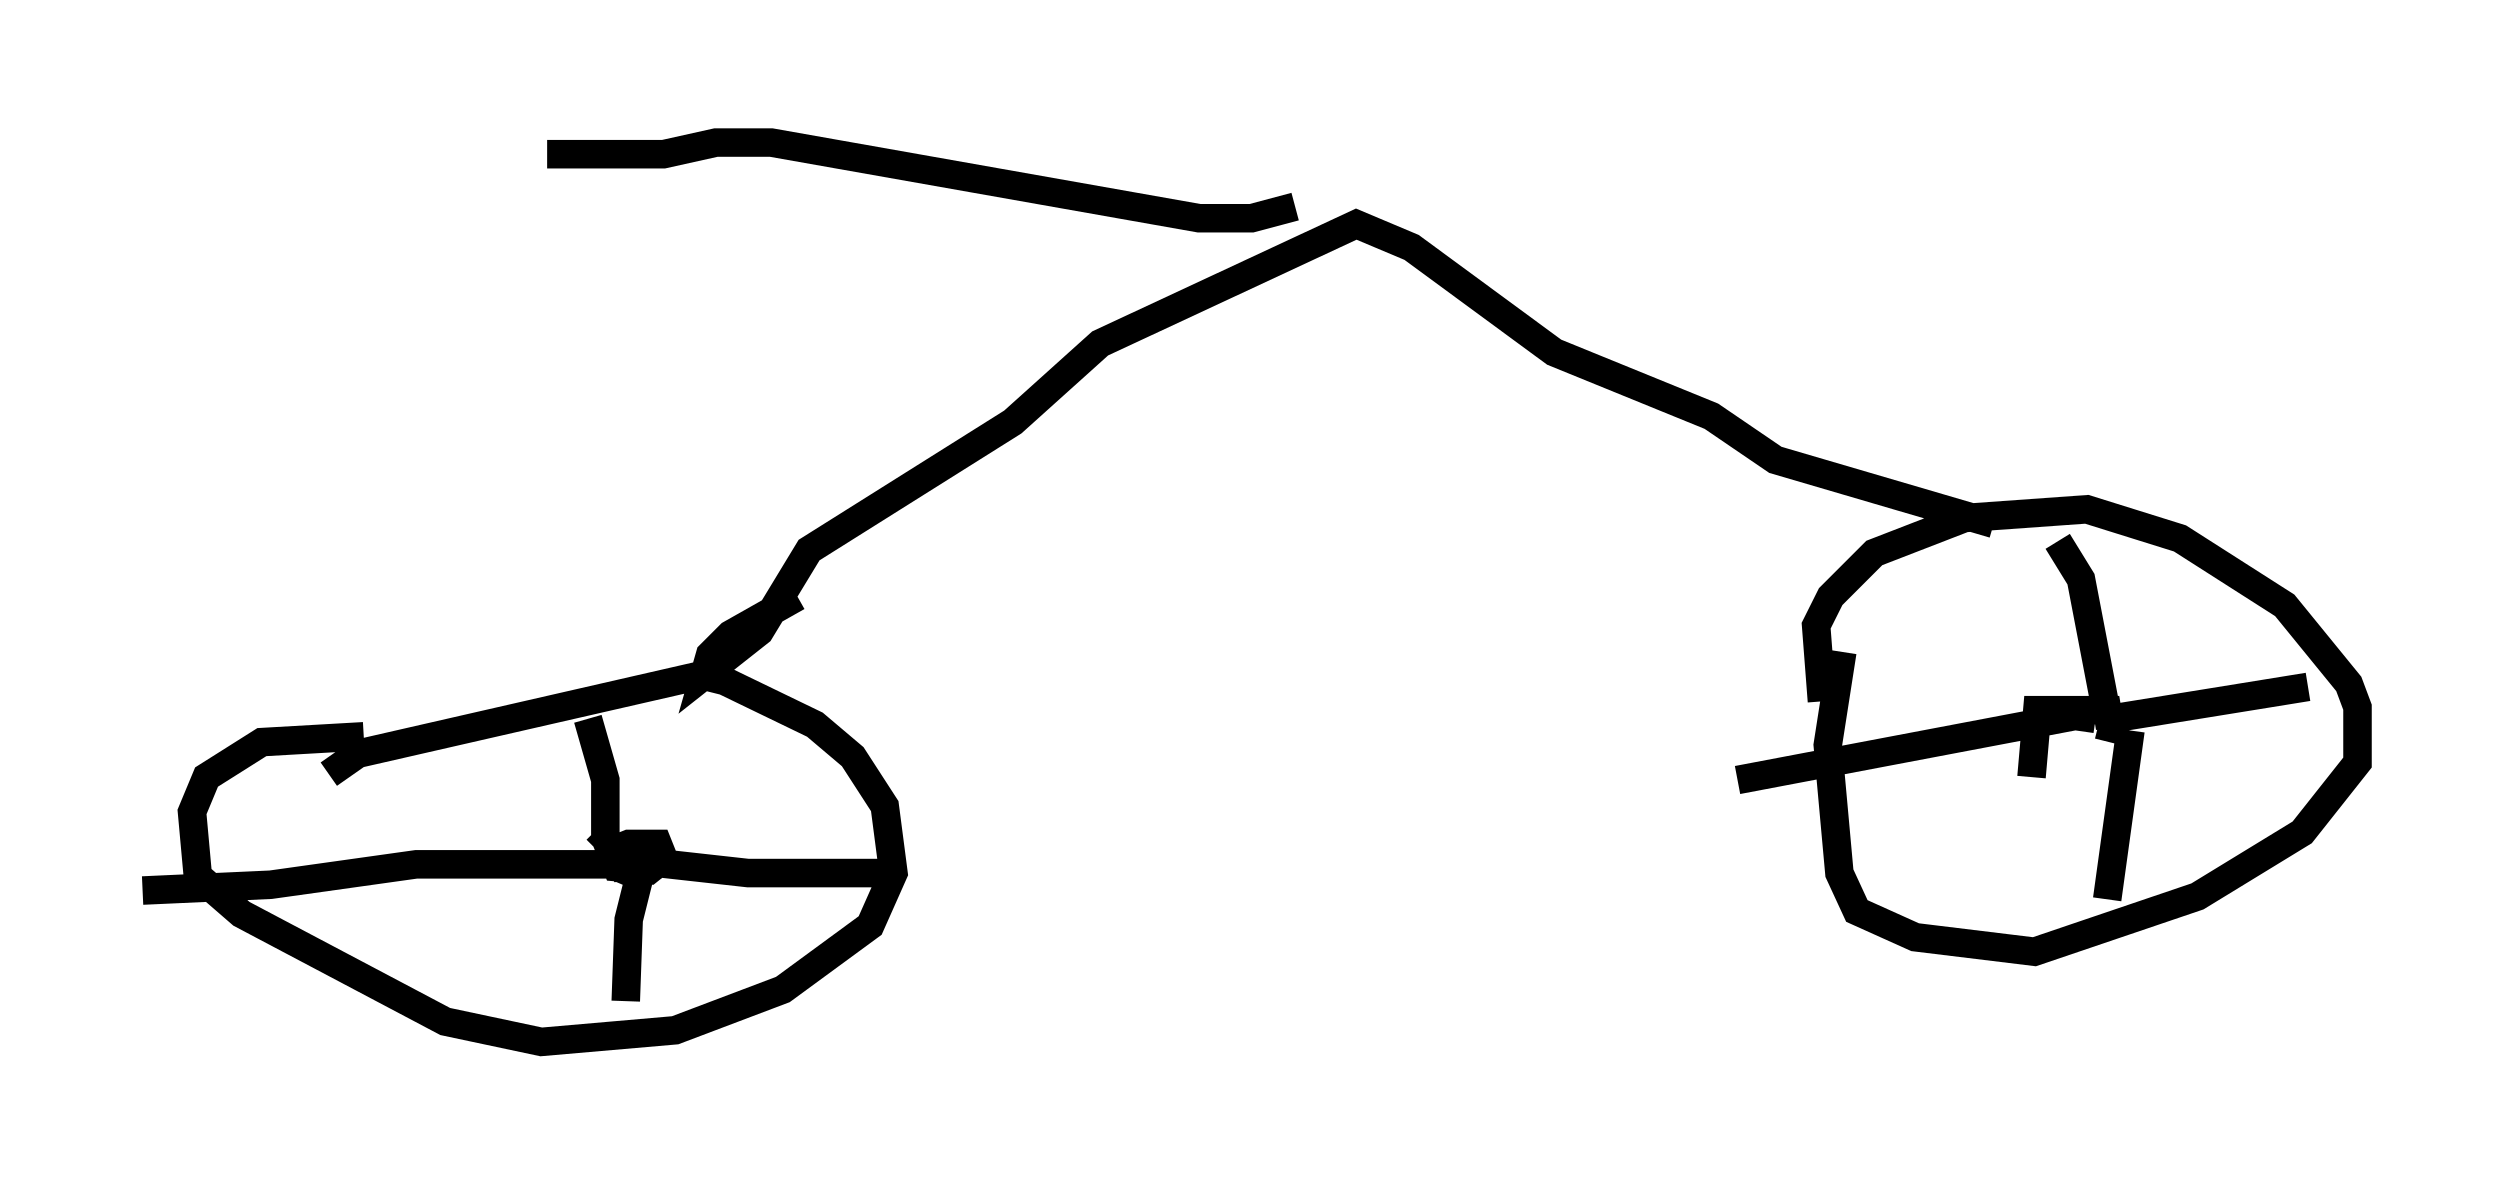 <?xml version="1.0" encoding="utf-8" ?>
<svg baseProfile="full" height="41.544" version="1.1" width="87.686" xmlns="http://www.w3.org/2000/svg" xmlns:ev="http://www.w3.org/2001/xml-events" xmlns:xlink="http://www.w3.org/1999/xlink"><defs /><rect fill="white" height="41.544" width="87.686" x="0" y="0" /><path d="M11.431, 27.663 m0.102, -0.51 l1.021, -0.715 12.046, -2.756 l0.817, 0.204 3.165, 1.531 l1.327, 1.123 1.123, 1.735 l0.306, 2.348 -0.817, 1.838 l-3.063, 2.246 -3.777, 1.429 l-4.696, 0.408 -3.369, -0.715 l-7.146, -3.777 -1.531, -1.327 l-0.204, -2.246 0.51, -1.225 l1.94, -1.225 3.573, -0.204 m7.861, -0.613 l0.613, 2.144 0.0, 2.144 l-0.306, 0.306 m2.246, 0.51 l-1.327, 0.102 -0.306, -0.613 l0.51, -0.204 1.021, 0.0 l0.204, 0.51 -0.51, 0.408 l-1.123, -0.102 -0.204, -0.51 l0.408, -0.102 m9.494, 0.817 l-5.104, 0.0 -3.675, -0.408 l-0.51, 2.042 -0.102, 2.858 m0.204, -4.492 l-0.715, -0.306 -6.84, 0.0 l-5.104, 0.715 -4.492, 0.204 m58.903, -6.635 l-0.204, -2.654 0.51, -1.021 l1.531, -1.531 3.165, -1.225 l4.288, -0.306 3.267, 1.021 l3.675, 2.348 2.246, 2.756 l0.306, 0.817 0.0, 1.94 l-1.94, 2.45 -3.675, 2.246 l-5.717, 1.94 -4.185, -0.51 l-2.042, -0.919 -0.613, -1.327 l-0.408, -4.492 0.51, -3.267 m7.554, -3.879 l0.817, 1.327 0.919, 4.798 m0.102, 0.102 l6.942, -1.123 m-6.227, 1.531 l-0.817, 5.921 m-0.408, -6.329 l-0.715, -0.102 -11.842, 2.246 m10.311, -0.102 l0.204, -2.348 2.45, 0.0 l0.102, 0.613 -0.408, -0.102 m-3.675, -7.044 l-7.656, -2.246 -2.246, -1.531 l-5.513, -2.246 -5.002, -3.675 l-1.94, -0.817 -8.983, 4.185 l-3.063, 2.756 -7.146, 4.492 l-1.735, 2.858 -1.94, 1.531 l0.204, -0.715 0.715, -0.715 l2.348, -1.327 m17.456, -13.679 l-1.531, 0.408 -1.838, 0.0 l-15.006, -2.654 -1.94, 0.0 l-1.838, 0.408 -4.083, 0.0 " fill="none" stroke="black" stroke-width="1" /></svg>